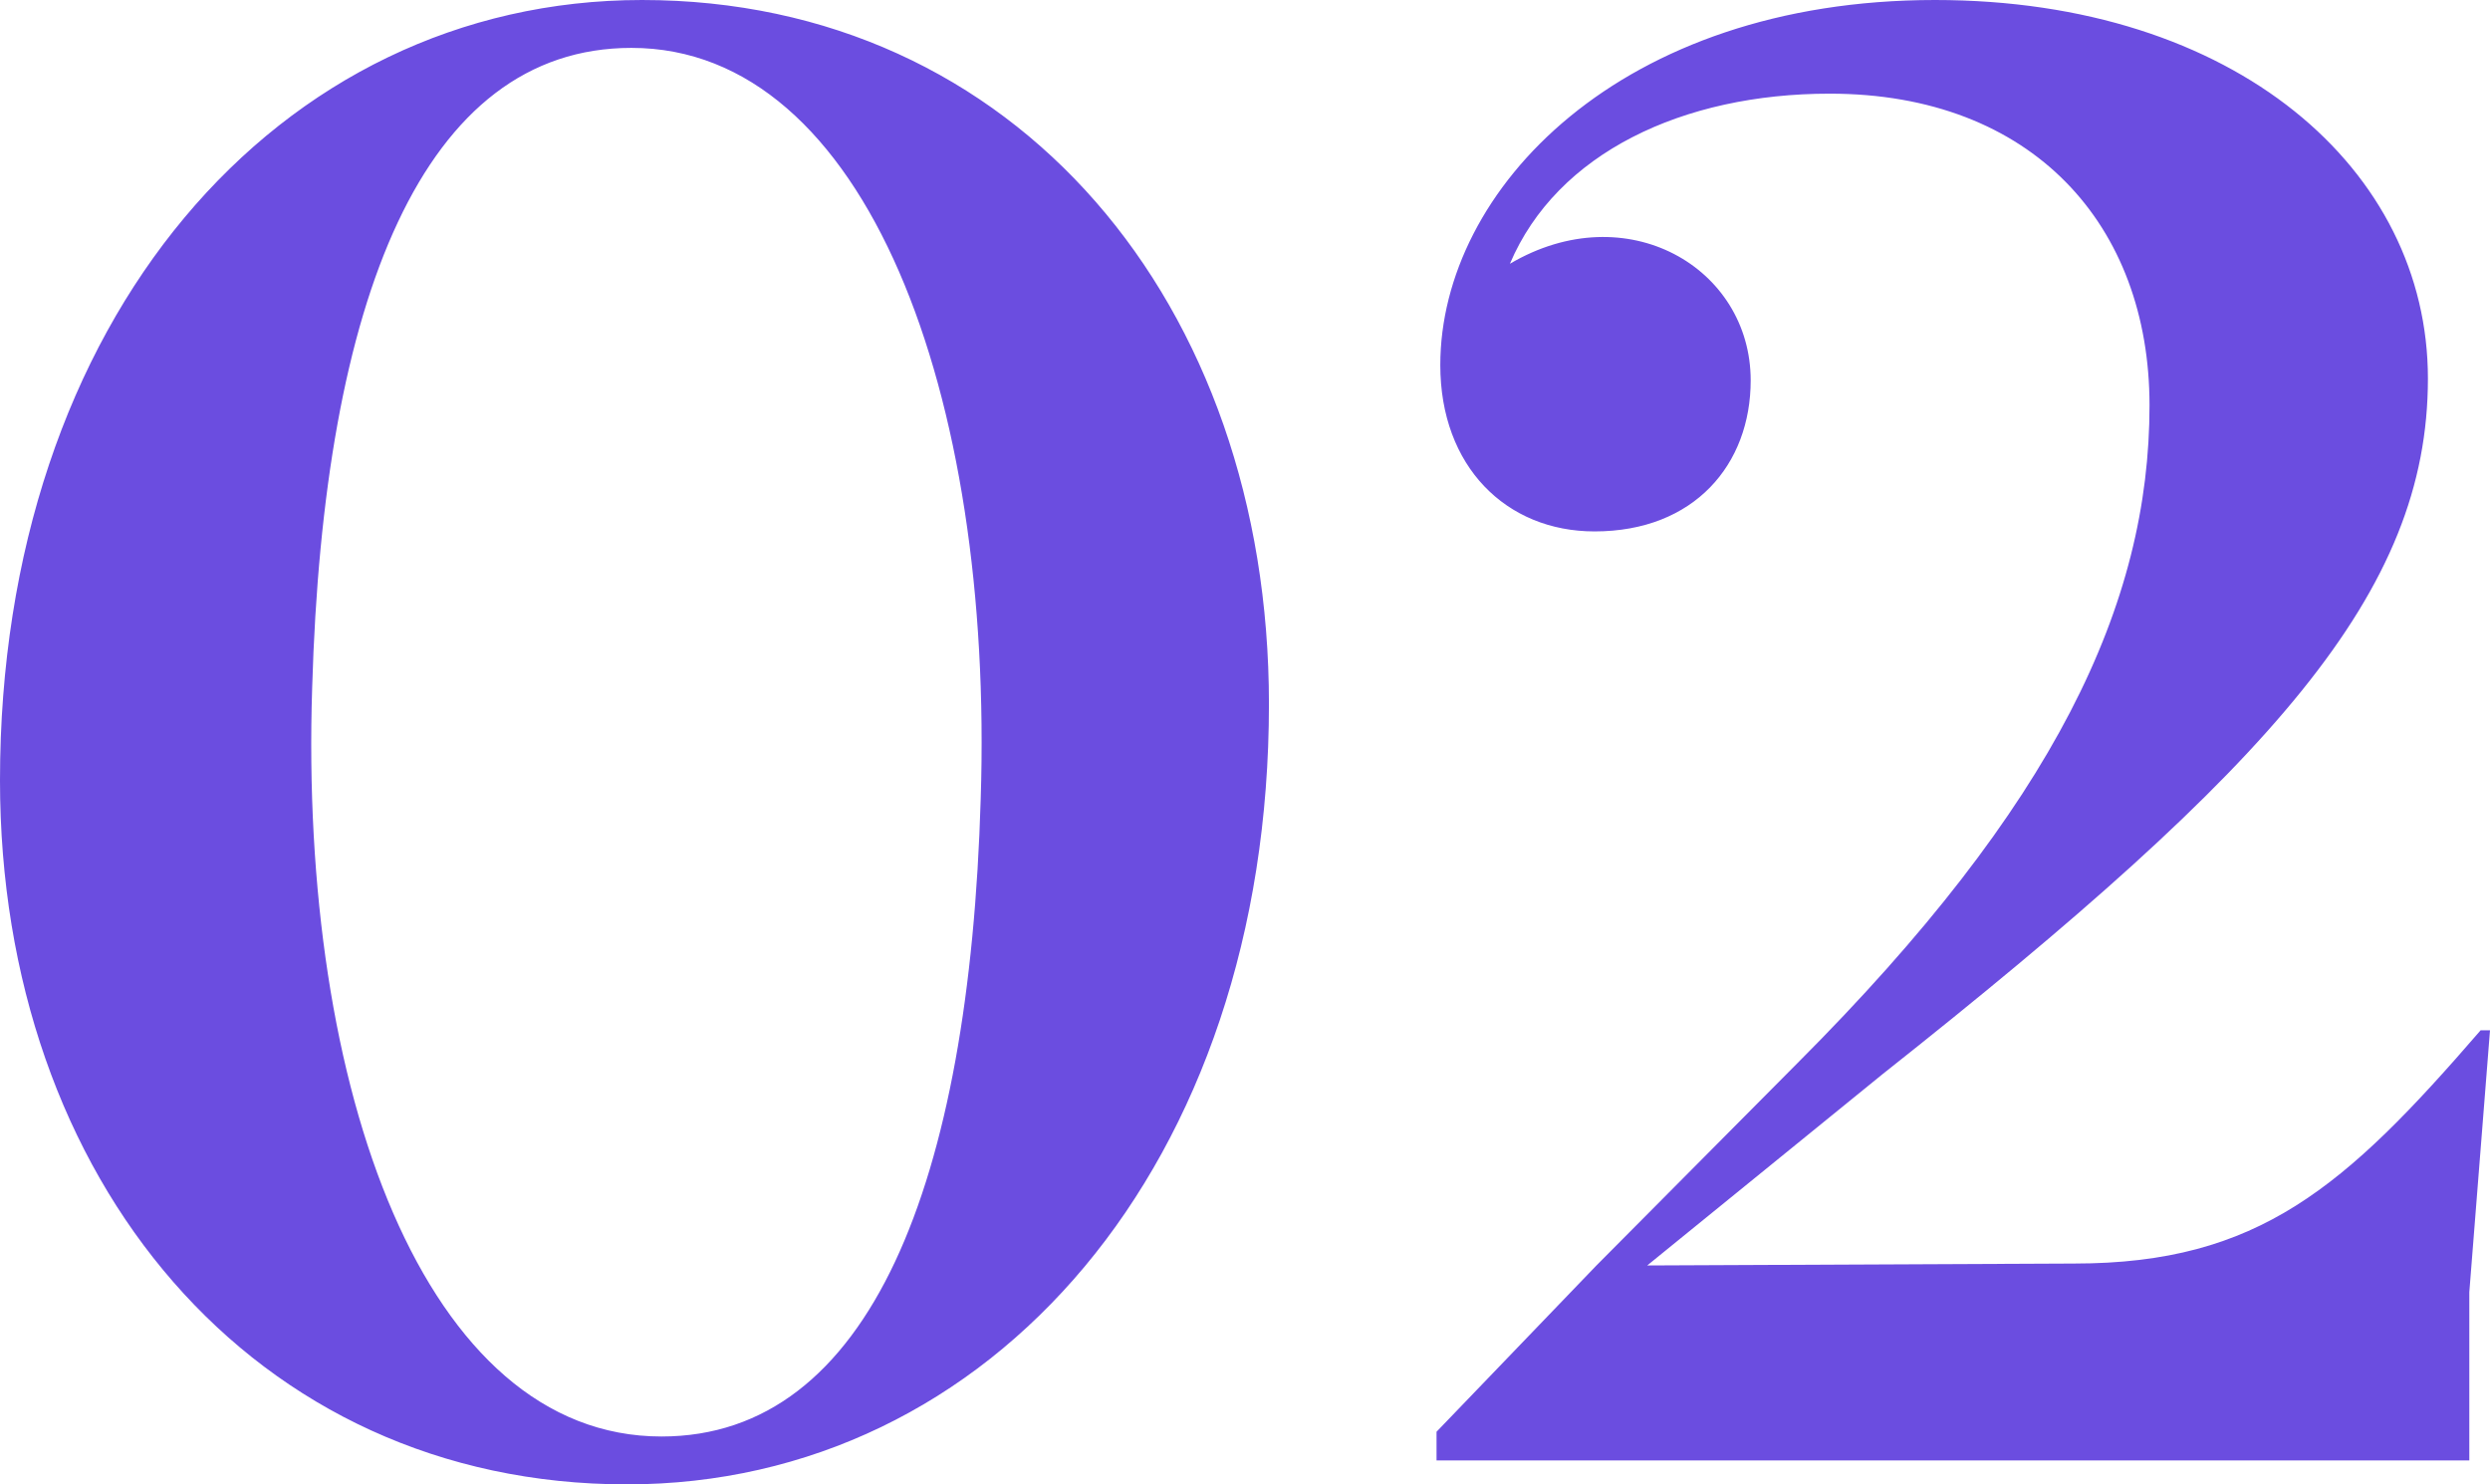 <?xml version="1.0" encoding="UTF-8"?>
<svg viewBox="0 0 104 62" version="1.1" xmlns="http://www.w3.org/2000/svg" xmlns:xlink="http://www.w3.org/1999/xlink">
    <g id="Page-1" stroke="none" stroke-width="1" fill="none" fill-rule="evenodd">
        <g id="Artboard-Copy" transform="translate(0, -21)" fill="#6B4DE0" fill-rule="nonzero">
            <path d="M26.185,83 C41.406,83 53,69.612 53,50.406 C53,33.671 42.432,21 26.815,21 C11.594,21 0,34.388 0,53.594 C0,70.249 10.568,83 26.185,83 Z M27.628,81 C17.745,81 12.49,66.54 13.039,49.708 C13.51,33.51 17.667,23 26.373,23 C36.177,23 41.51,37.46 40.961,54.371 C40.491,70.411 36.334,81 27.628,81 Z M103.136,82 L103.136,74.974 L104,64.035 L103.607,64.035 C97.95,70.582 94.336,73.776 86.636,73.776 L68.8,73.856 L78.621,65.872 C94.964,52.937 101.407,45.751 101.407,36.809 C101.407,28.106 93.393,21 80.821,21 C67.7,21 60.157,28.904 60.157,36.25 C60.157,40.482 62.907,43.196 66.6,43.196 C70.764,43.196 73.121,40.402 73.121,36.889 C73.121,32.178 67.936,29.144 63.064,32.018 C65.029,27.387 70.293,24.912 76.421,24.912 C84.907,24.912 89.779,30.421 89.779,37.927 C89.779,46.23 85.85,54.614 75.086,65.393 L66.679,73.856 L60,80.802 L60,82 L103.136,82 Z" id="02"></path>
        </g>
    </g>
</svg>
